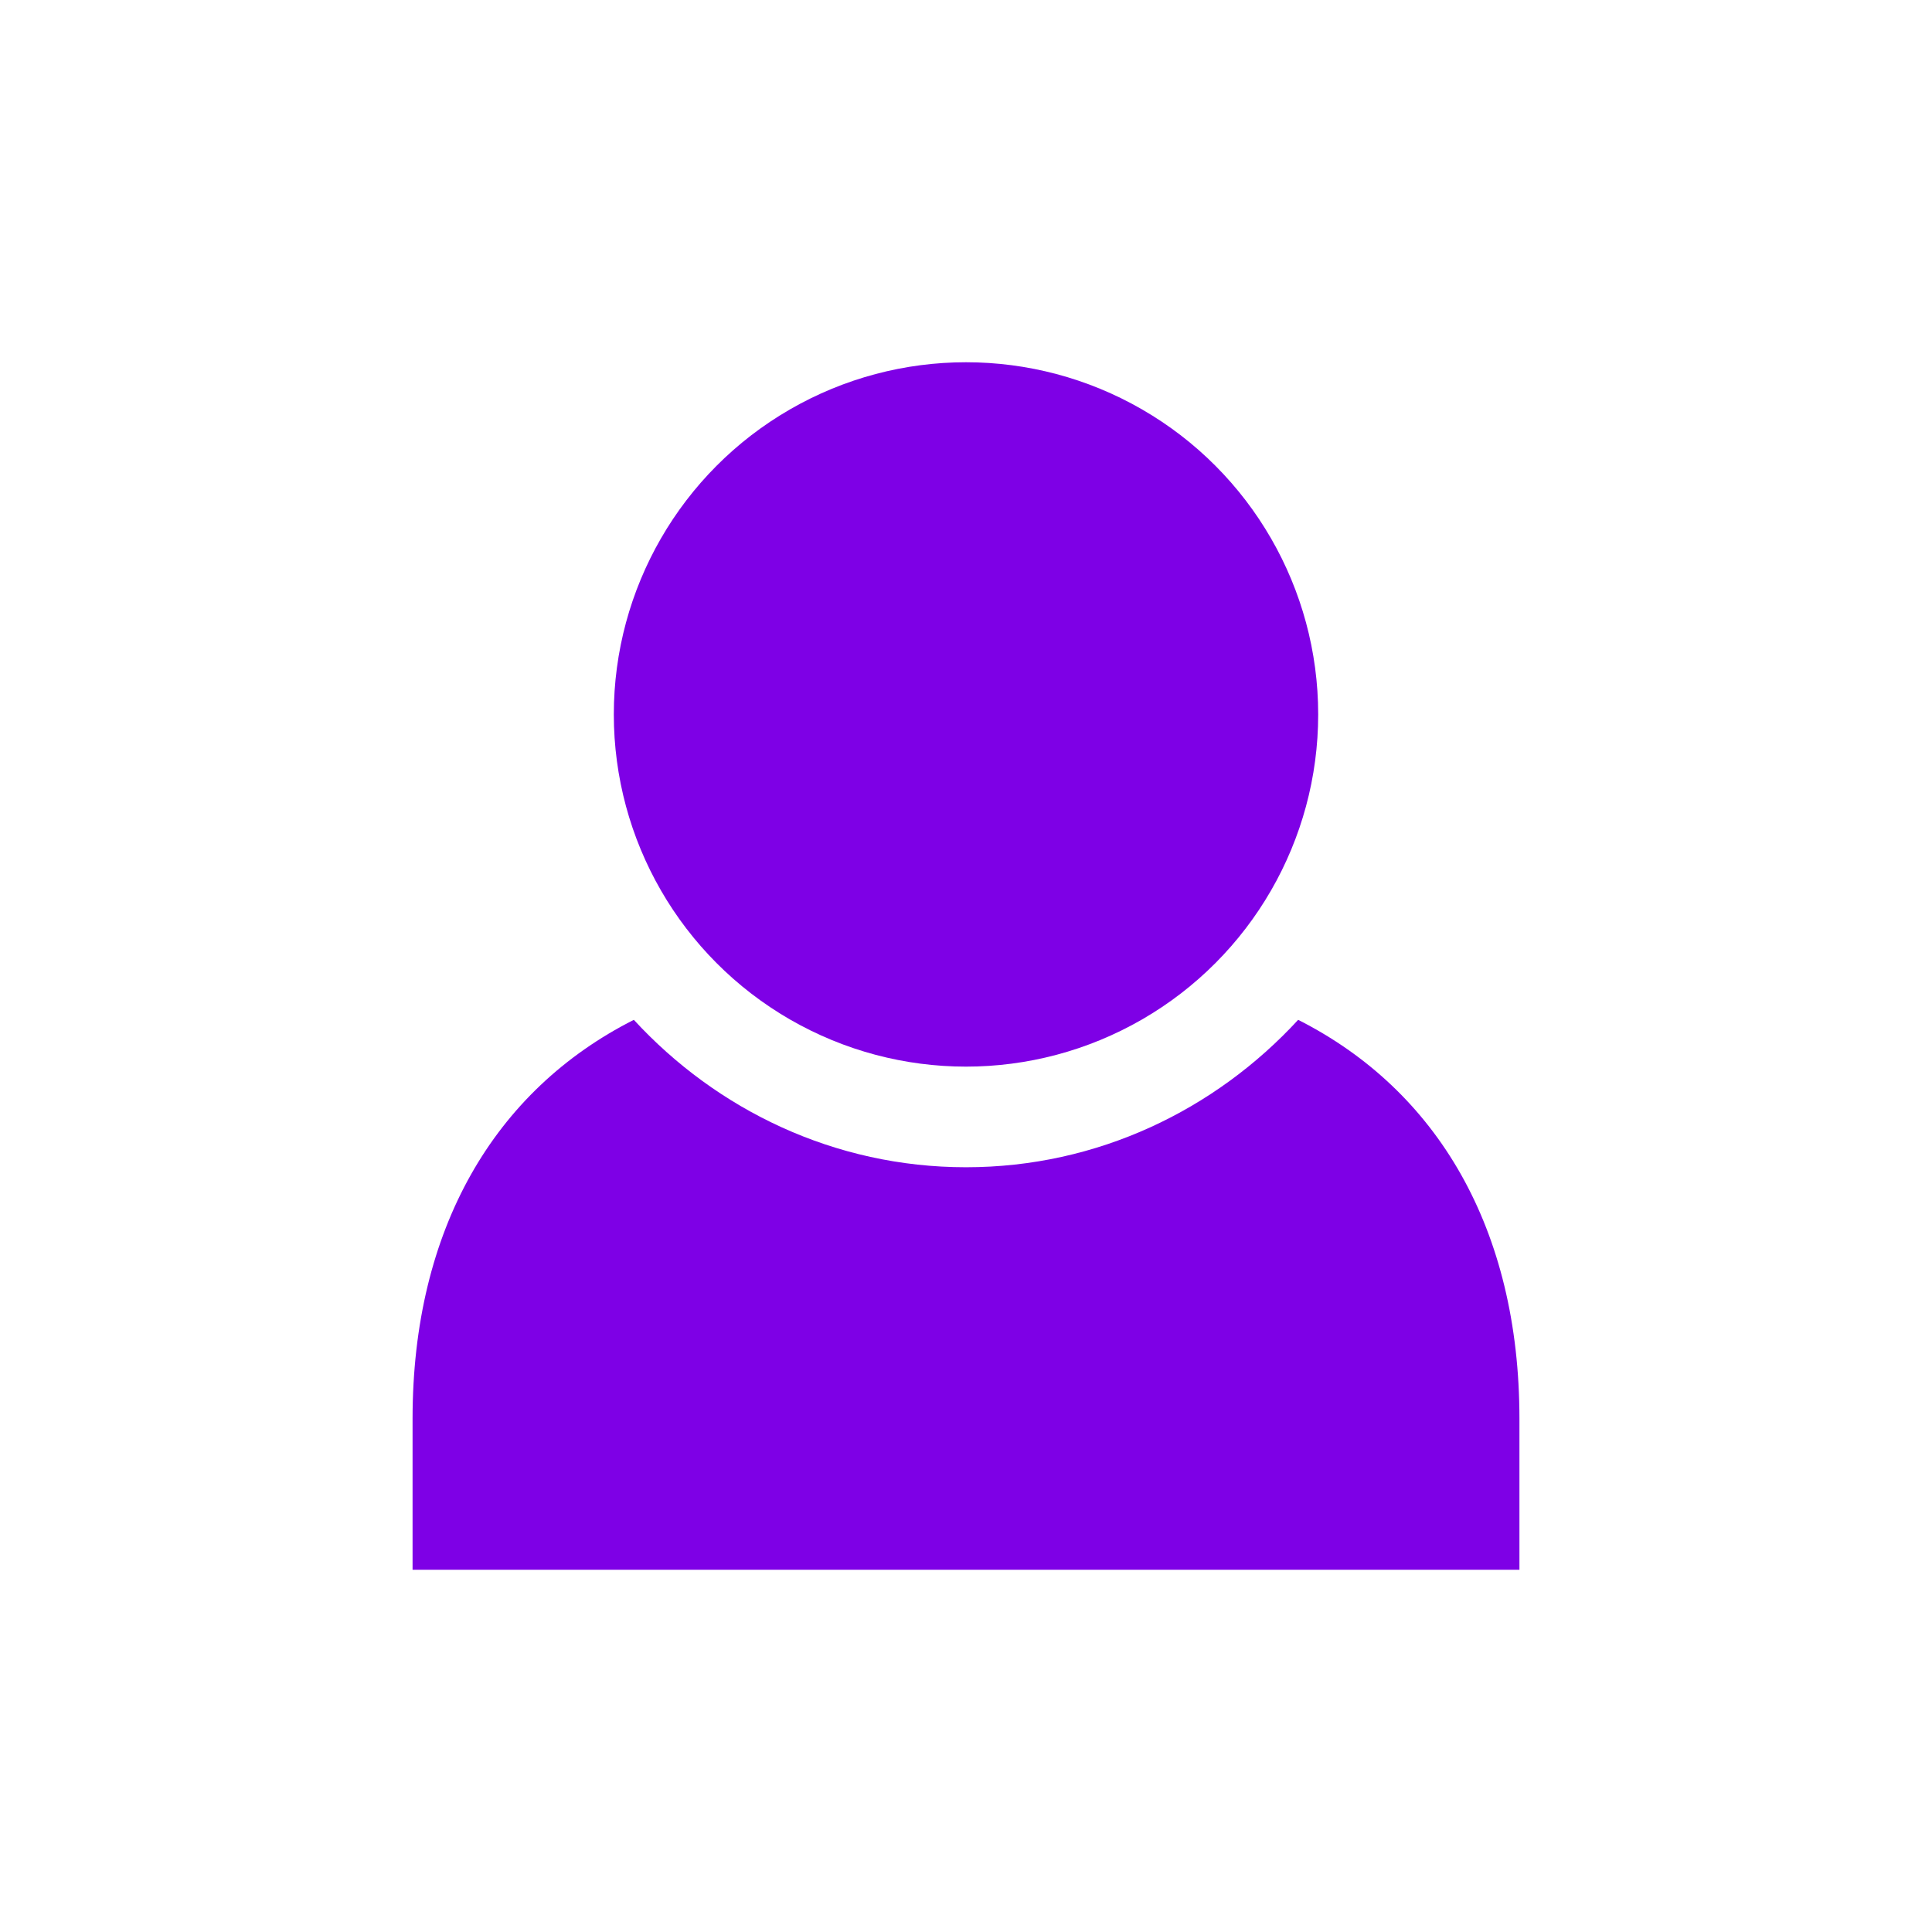<!DOCTYPE svg PUBLIC "-//W3C//DTD SVG 1.1//EN" "http://www.w3.org/Graphics/SVG/1.1/DTD/svg11.dtd">
<!-- Uploaded to: SVG Repo, www.svgrepo.com, Transformed by: SVG Repo Mixer Tools -->
<svg width="800px" height="800px" viewBox="-3.6 -3.6 19.20 19.20" enable-background="new 0 0 12 12" id="Слой_1" version="1.1" xml:space="preserve" xmlns="http://www.w3.org/2000/svg" xmlns:xlink="http://www.w3.org/1999/xlink" fill="" stroke="">
<g id="SVGRepo_bgCarrier" stroke-width="0"/>
<g id="SVGRepo_tracerCarrier" stroke-linecap="round" stroke-linejoin="round"/>
<g id="SVGRepo_iconCarrier"> <g> <path d="M9.301,6.535C8.478,7.429,7.308,8,6,8S3.522,7.429,2.699,6.535 C1.315,7.235,0.5,8.613,0.5,10.5V12h11v-1.5C11.5,8.613,10.685,7.235,9.301,6.535z" fill="#7e00e6"/> <circle cx="6" cy="3.5" fill="#7e00e6" r="3.5"/> </g> </g>
</svg>